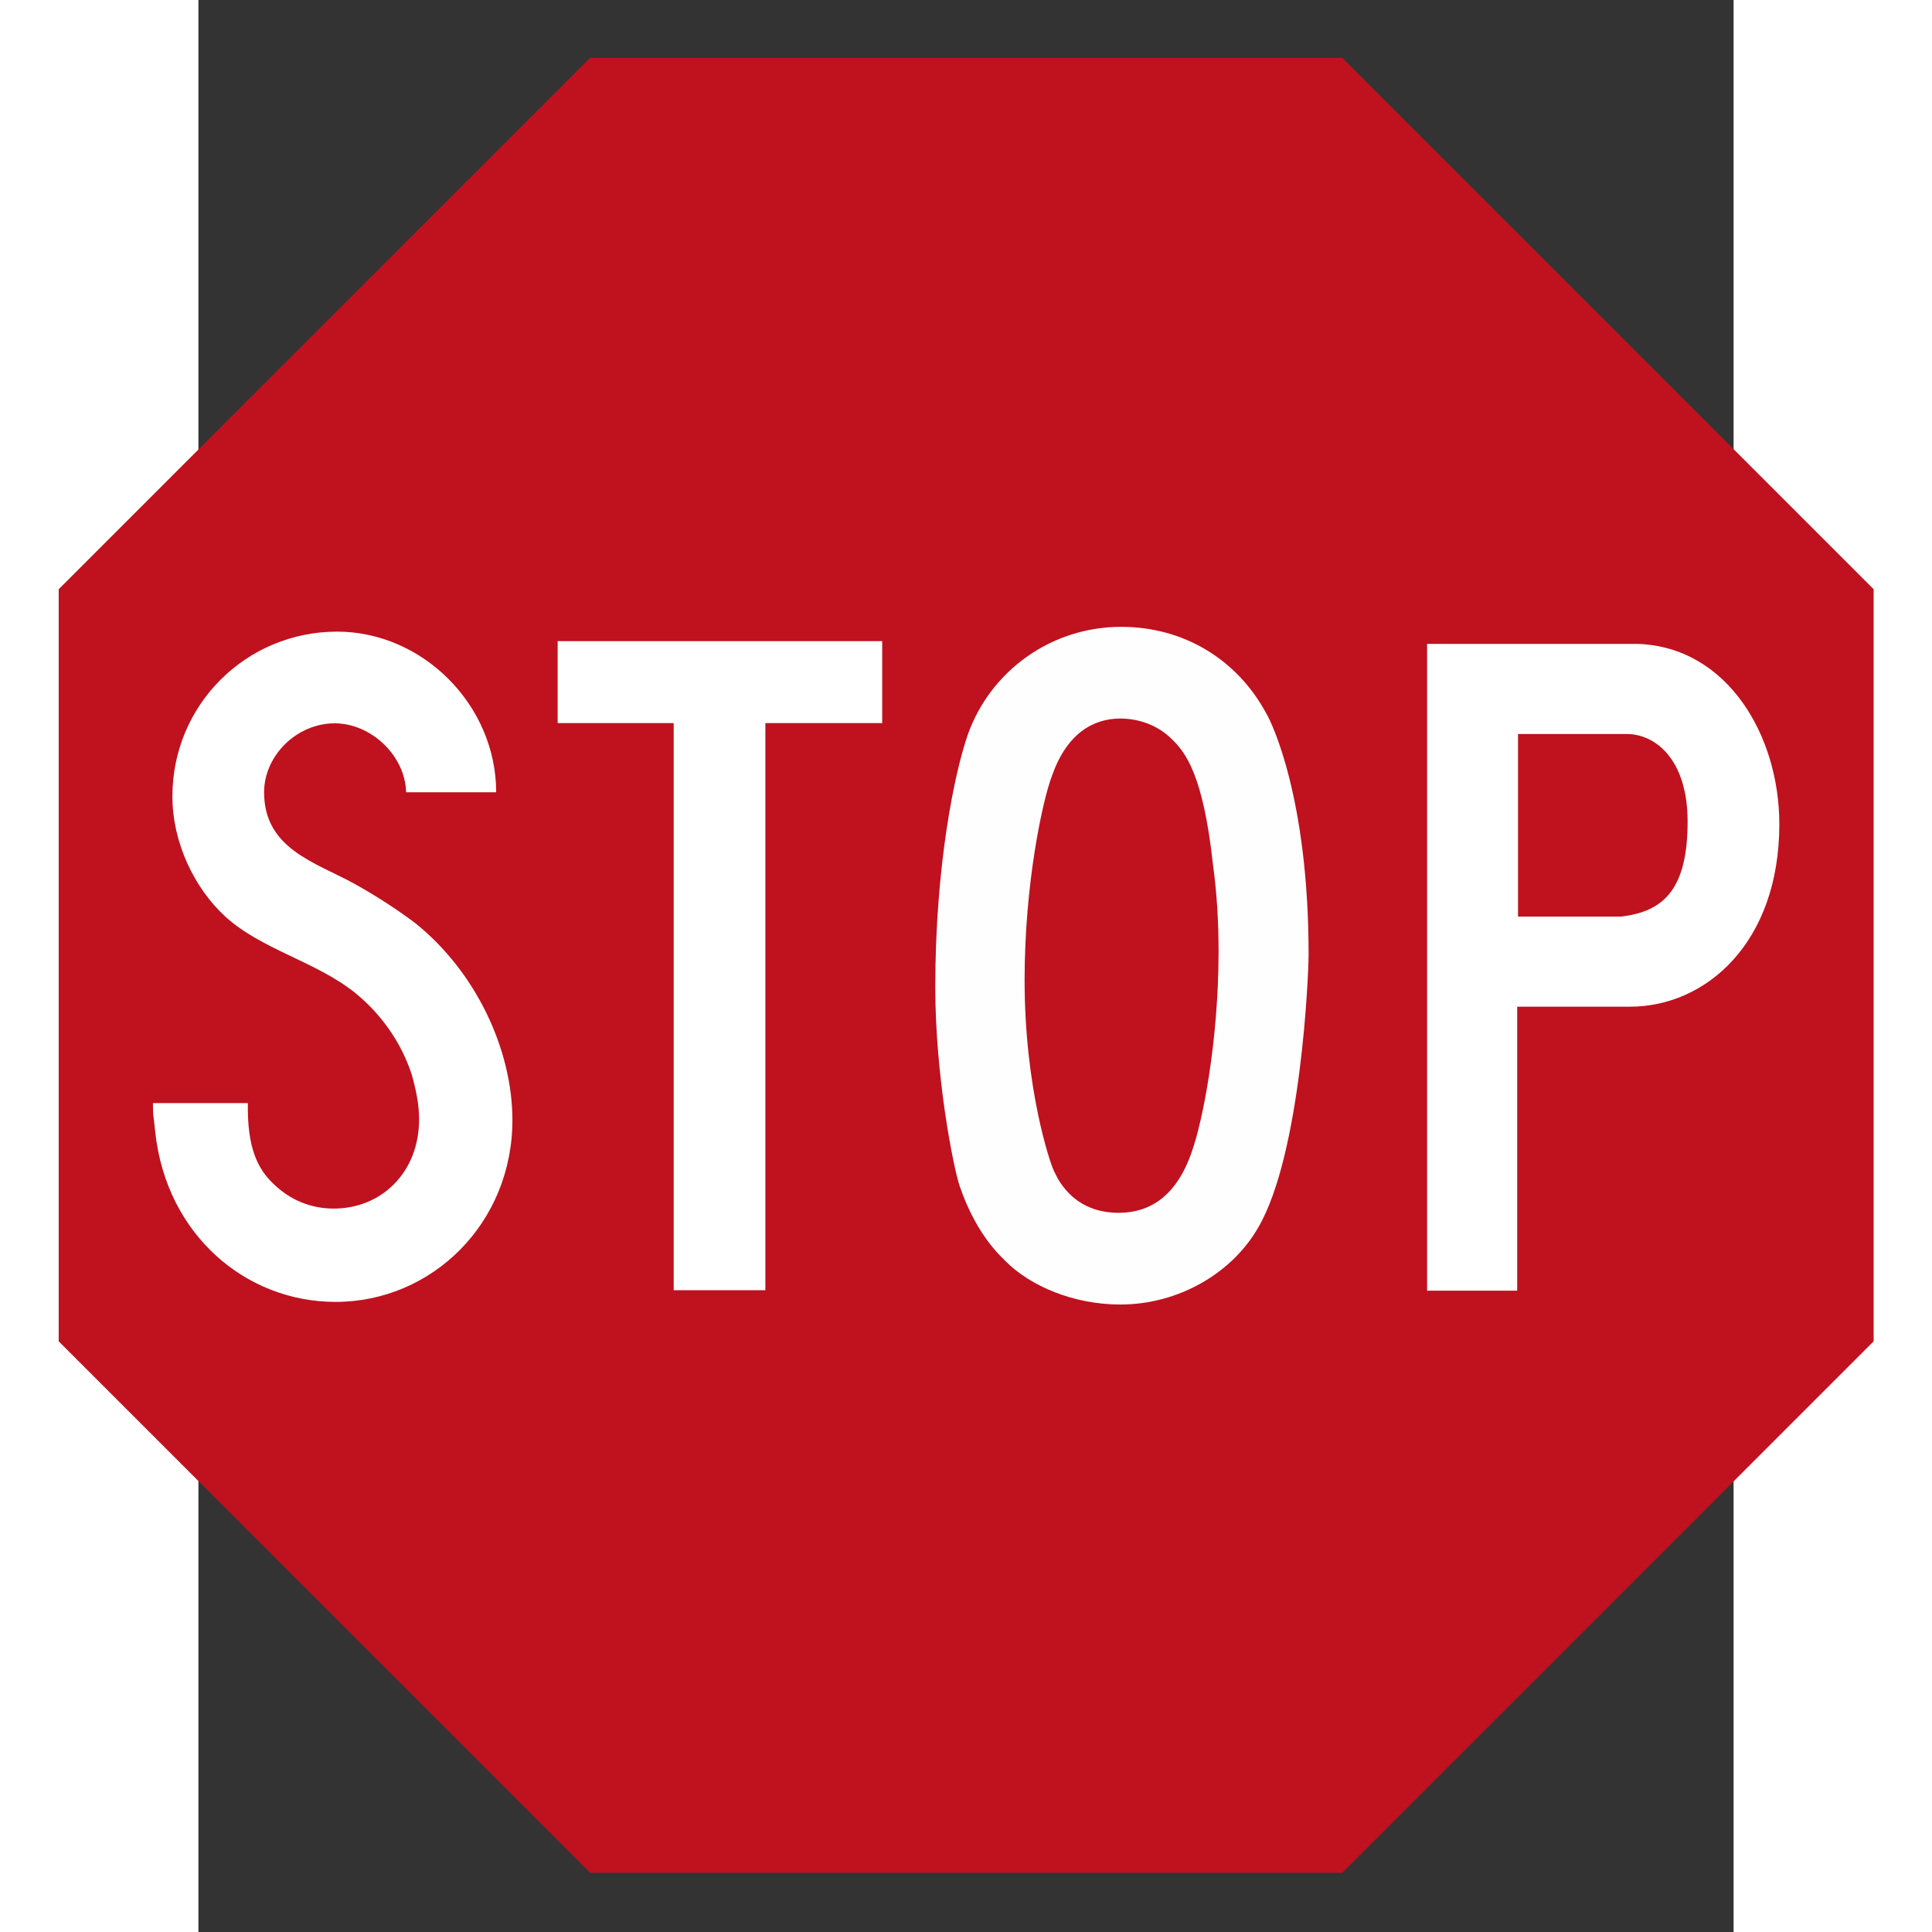 <?xml version="1.0" encoding="UTF-8" standalone="no"?>
<!-- Generated by Visual Integrity Suite v6.1a -->

<svg
   xmlns:dc="http://purl.org/dc/elements/1.1/"
   xmlns:cc="http://creativecommons.org/ns#"
   xmlns:rdf="http://www.w3.org/1999/02/22-rdf-syntax-ns#"
   xmlns:svg="http://www.w3.org/2000/svg"
   xmlns="http://www.w3.org/2000/svg"
   xmlns:sodipodi="http://sodipodi.sourceforge.net/DTD/sodipodi-0.dtd"
   xmlns:inkscape="http://www.inkscape.org/namespaces/inkscape"
   xml:space="preserve"
   width="1008.002"
   height="1008.002"
   viewBox="0 0 592.635 745.821"
   id="svg3230"
   sodipodi:version="0.32"
   inkscape:version="0.91 r13725"
   sodipodi:docname="Stop_sign.svg"
   version="1.0"><rect x="0" y="0" width="592.635" height="745.821" fill="#333333" stroke="none"/><defs
     id="defs3720"><clipPath
       id="ClipId0"><path
         id="path3235"
         d="m 0,-25.33 612,0 0,792 -612,0 0,-792 z"
         inkscape:connector-curvature="0" /></clipPath></defs><sodipodi:namedview
     inkscape:window-height="1056"
     inkscape:window-width="1857"
     inkscape:pageshadow="2"
     inkscape:pageopacity="1"
     borderopacity="1"
     bordercolor="#000000"
     pagecolor="#808080"
     id="base"
     showborder="true"
     inkscape:showpageshadow="false"
     inkscape:zoom="0.373"
     inkscape:cx="84.952095"
     inkscape:cy="289.55058"
     inkscape:window-x="63"
     inkscape:window-y="24"
     inkscape:current-layer="svg3230"
     showgrid="false"
     fit-margin-top="0"
     fit-margin-left="0"
     fit-margin-right="0"
     fit-margin-bottom="0"
     inkscape:window-maximized="1" /><path
     transform="matrix(1.74,0,0,1.74,-276.617,-270.614)"
     style="fill:#c0111e;fill-opacity:1;fill-rule:evenodd;stroke:none"
     d="m 127.98,286.25 117.9,-117.9 166.86,0 117.9,117.9 0,166.86 -117.9,117.9 -166.86,0 -117.9,-117.9 0,-166.86 z"
     id="polygon3519" /><path
     id="path3523"
     d="m -17.558,425.83 c 0,2.193 0,4.072 0.313,5.952 l 0.627,5.639 c 4.386,39.156 34.771,65.156 69.542,65.156 37.277,0 68.289,-30.385 68.289,-70.168 0,-27.253 -14.096,-57.325 -37.59,-76.12 C 76.104,350.65 68.273,345.638 59.815,340.939 44.779,332.795 25.357,327.47 25.357,305.855 c 0,-14.096 12.53,-26.626 27.253,-26.626 14.096,0 27.253,12.53 27.566,26.626 l 34.771,0 c 0,-33.831 -28.506,-62.024 -61.397,-62.024 -35.084,0 -63.59,28.193 -63.59,63.59 0,17.855 8.458,35.397 20.361,46.361 14.096,12.843 34.771,17.229 50.12,29.446 10.024,8.145 17.855,19.108 21.928,31.638 1.566,5.639 2.819,11.277 2.819,17.229 0,20.675 -14.723,34.458 -32.891,34.458 -8.771,0 -16.602,-3.133 -23.181,-9.398 C 23.165,451.517 18.779,443.686 19.092,425.83 l -36.65,0 z"
     style="fill:#ffffff;fill-rule:evenodd;stroke:none"
     inkscape:connector-curvature="0" /><path
     transform="matrix(1.74,0,0,1.74,-276.617,-270.614)"
     style="fill:#ffffff;fill-rule:evenodd;stroke:none"
     d="m 264.42,441.77 20.34,0 0,-125.82 25.92,0 0,-18.18 -72,0 0,18.18 25.74,0 0,125.82 z"
     id="polygon3527" /><g
     id="g4910"
     transform="translate(2.355,2.941)"><path
       style="fill:#fffeff;fill-rule:evenodd;stroke:none"
       d="M 584.875 327 C 548.465 327 516.698 349.866 504.844 383.312 C 498.07 402.788 487.906 451.04 487.906 514.969 C 487.906 561.116 497.238 608.558 500.625 618.719 C 505.282 632.267 512.044 644.964 521.781 655.125 L 524.75 658.094 C 537.451 670.795 559.882 680.531 584.438 680.531 C 614.92 680.531 642.858 664.021 656.406 640.312 C 678.845 601.786 682.656 507.8 682.656 498.062 C 682.656 415.929 663.196 376.546 660.656 372.312 C 645.415 343.947 617.474 327 584.875 327 z M 584.438 374.844 C 594.598 374.844 604.351 378.664 611.125 385.438 C 618.322 392.211 627.638 404.054 632.719 450.625 C 634.836 465.866 635.688 481.102 635.688 496.344 C 635.688 543.761 627.191 585.696 621.688 600.938 C 613.643 624.223 599.682 632.688 583.594 632.688 C 569.199 632.688 558.618 626.337 551.844 614.906 L 549.719 610.656 C 548.025 607.269 534.5 568.342 534.5 511.188 C 534.5 461.23 543.795 417.593 548.875 404.469 C 556.496 382.877 570.043 374.844 584.438 374.844 z "
       transform="matrix(0.74,0,0,0.74,-78.948,-2.941)"
       id="path3521" /></g><g
     id="g4914"
     transform="translate(2.355,2.941)"><path
       style="fill:#ffffff;fill-rule:evenodd;stroke:none"
       d="M 744.469 335.906 L 744.469 673.312 L 791.469 673.312 L 791.469 525.156 L 850.312 525.156 C 889.686 525.156 928.219 492.11 928.219 429.875 C 928.219 383.728 901.133 337.6 854.562 335.906 L 744.469 335.906 z M 791.906 382.906 L 848.625 382.906 C 863.443 382.906 880.375 396.026 880.375 428.625 C 880.375 464.611 867.248 475.616 845.656 478.156 L 791.906 478.156 L 791.906 382.906 z "
       transform="matrix(0.74,0,0,0.74,-78.948,-2.941)"
       id="path3525" /></g></svg>